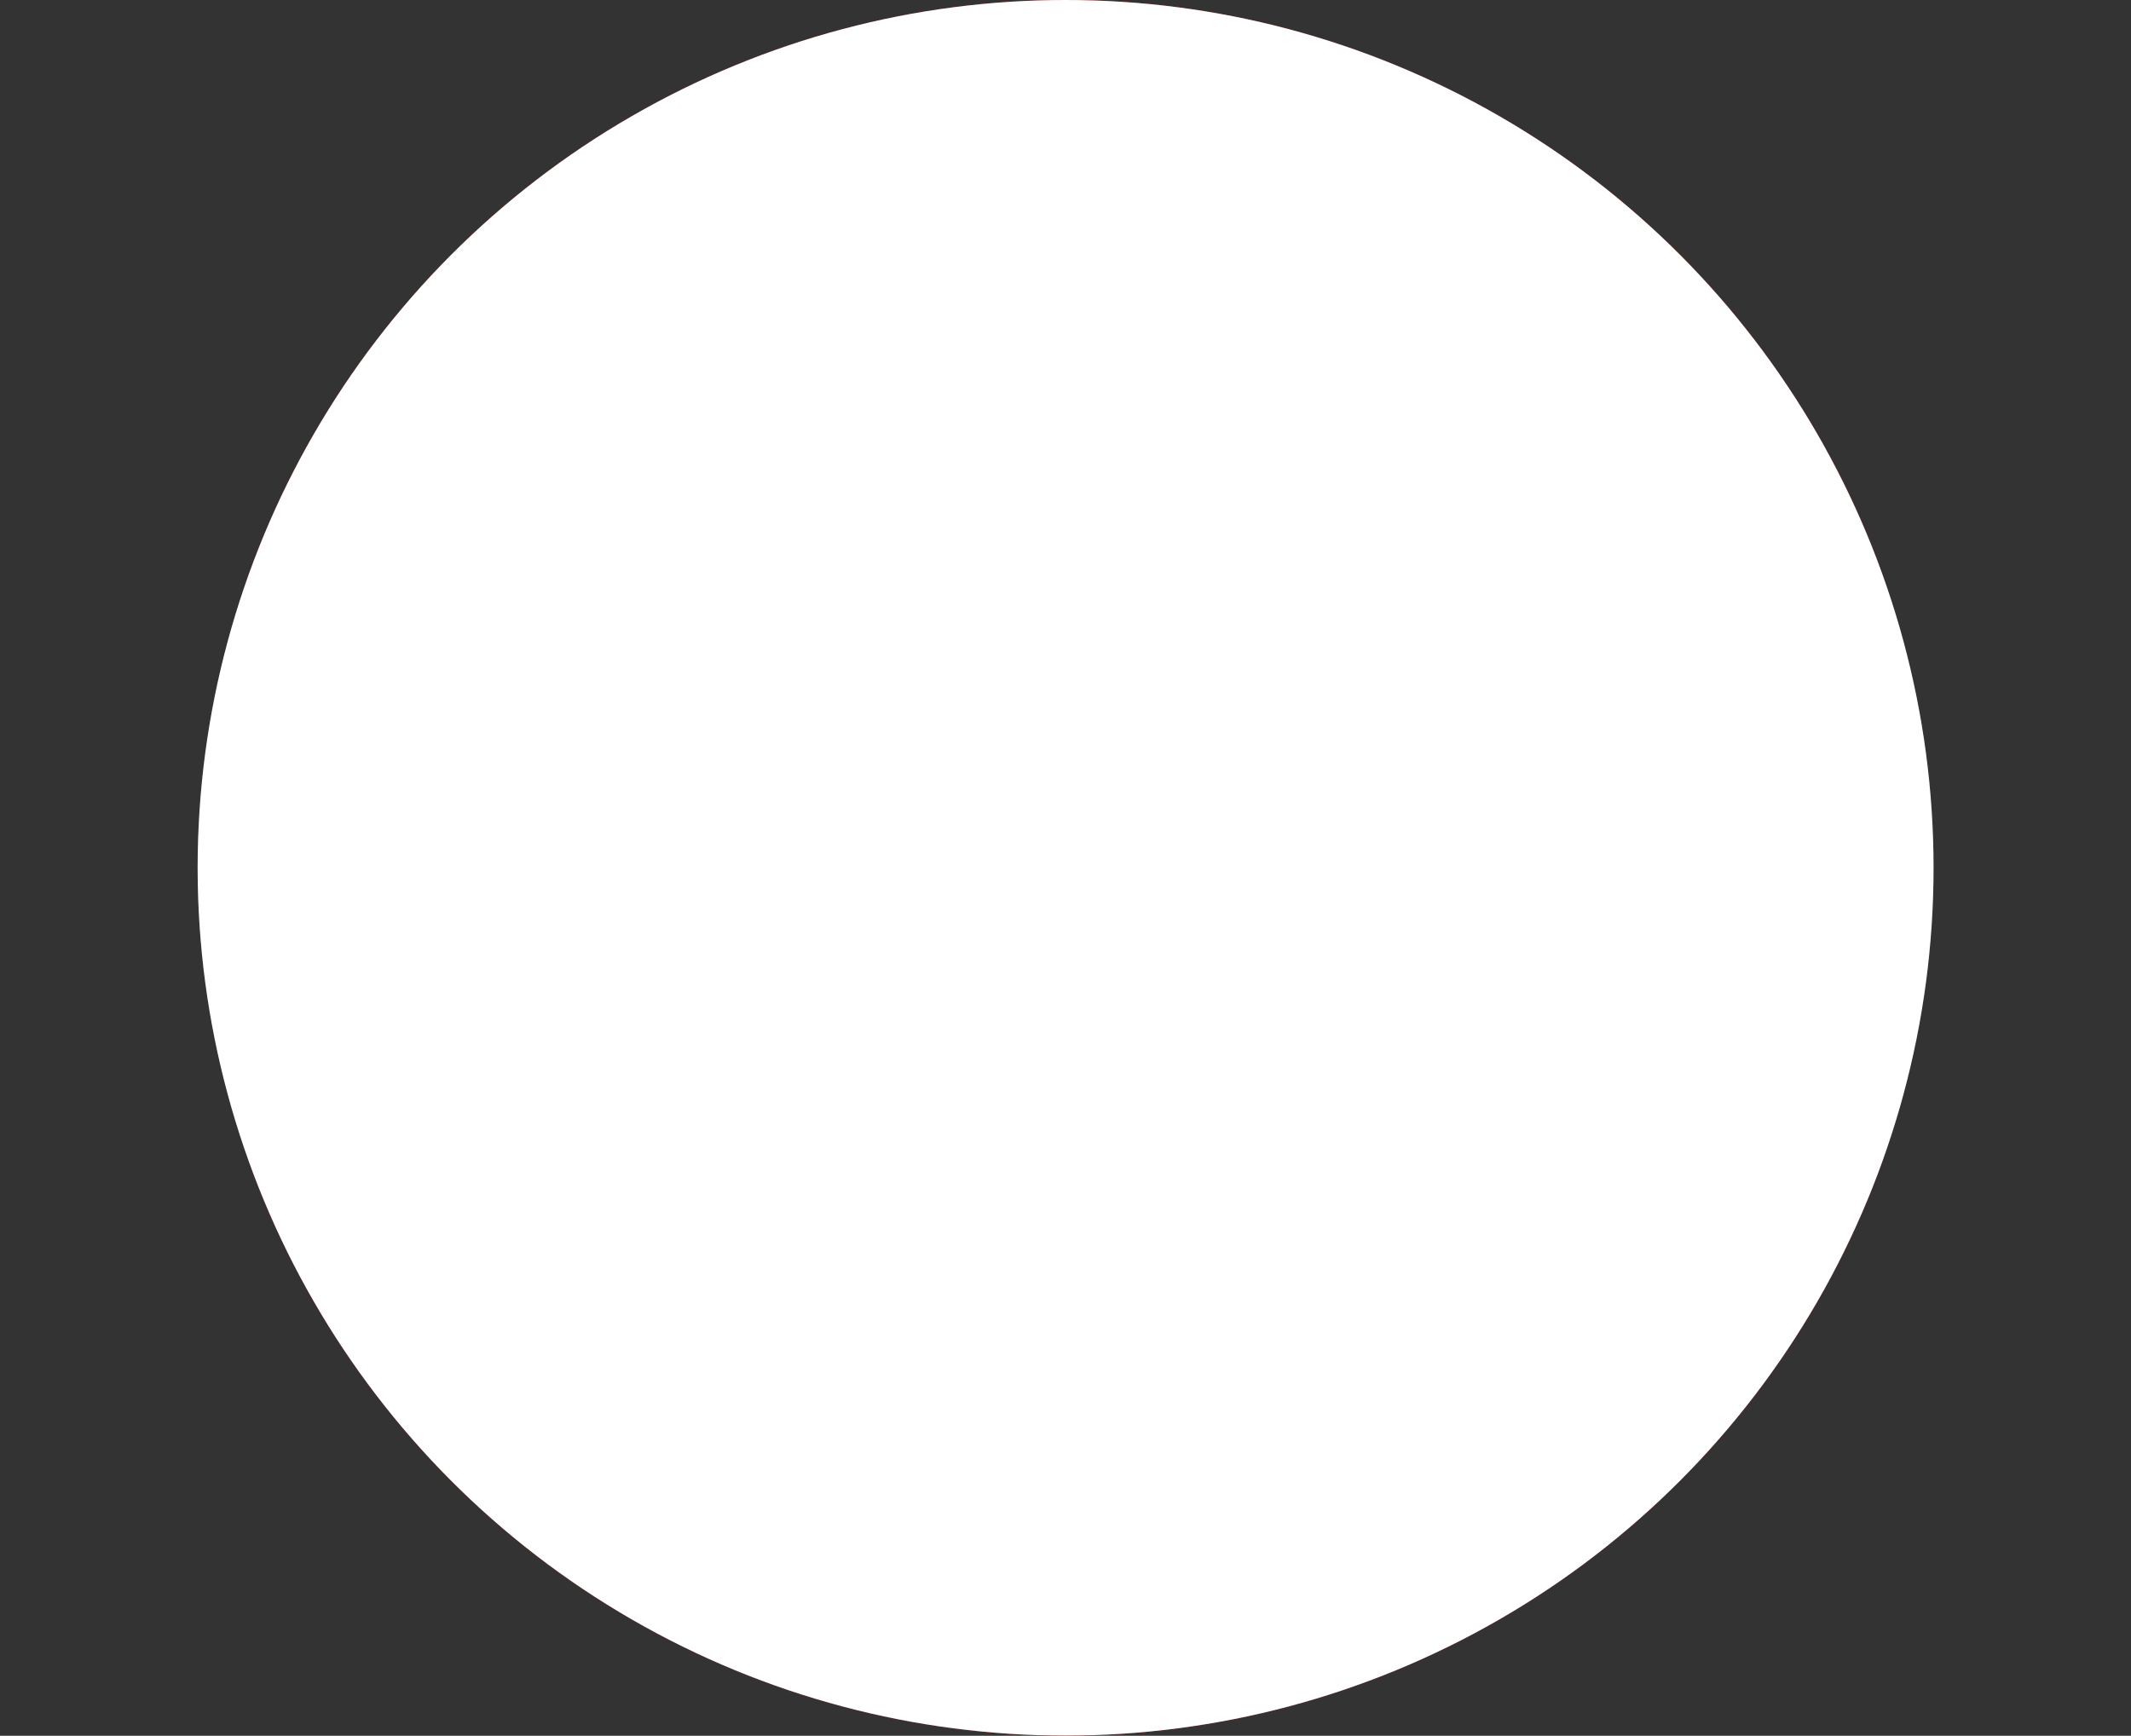 <svg xmlns="http://www.w3.org/2000/svg" xmlns:xlink="http://www.w3.org/1999/xlink" viewBox="0 0 113.11 92.15"><rect x="0" y="0" width="113.11" height="92.15" fill="#333333" stroke="none"/><defs><style>.cls-1{fill:none;}.cls-2{isolation:isolate;}.cls-3{clip-path:url(#clip-path);}.cls-4{fill:#ff0203;}.cls-5{opacity:0.6;fill:url(#radial-gradient);}.cls-5,.cls-7{mix-blend-mode:multiply;}.cls-6{opacity:0.7;fill:url(#radial-gradient-2);}.cls-7{fill:#fff;}</style><clipPath id="clip-path"><circle class="cls-1" cx="56.56" cy="46.07" r="46.07"/></clipPath><radialGradient id="radial-gradient" cx="56.56" cy="46.07" r="46.07" gradientUnits="userSpaceOnUse"><stop offset="0" stop-color="#fff" stop-opacity="0"/><stop offset="0.35" stop-color="#fbfbfb" stop-opacity="0.02"/><stop offset="0.53" stop-color="#eeedec" stop-opacity="0.11"/><stop offset="0.67" stop-color="#d8d6d2" stop-opacity="0.25"/><stop offset="0.79" stop-color="#b8b5ae" stop-opacity="0.44"/><stop offset="0.9" stop-color="#908b80" stop-opacity="0.7"/><stop offset="1" stop-color="#605949"/></radialGradient><radialGradient id="radial-gradient-2" cx="76.37" cy="27.45" r="27.21" gradientTransform="translate(-34.56 -7.55) scale(1.33 1.16)" gradientUnits="userSpaceOnUse"><stop offset="0" stop-color="#fff"/><stop offset="1" stop-color="#fff" stop-opacity="0"/></radialGradient></defs><title>Artboard 3</title><g class="cls-2"><g id="objects"><g class="cls-3"><rect class="cls-4" width="113.11" height="30.72"/><rect class="cls-4" y="61.43" width="113.11" height="30.72"/></g><circle class="cls-5" cx="56.56" cy="46.07" r="46.07"/><ellipse class="cls-6" cx="57.37" cy="36.55" rx="36.22" ry="31.43"/><circle class="cls-7" cx="56.56" cy="46.07" r="46.07"/></g></g></svg>